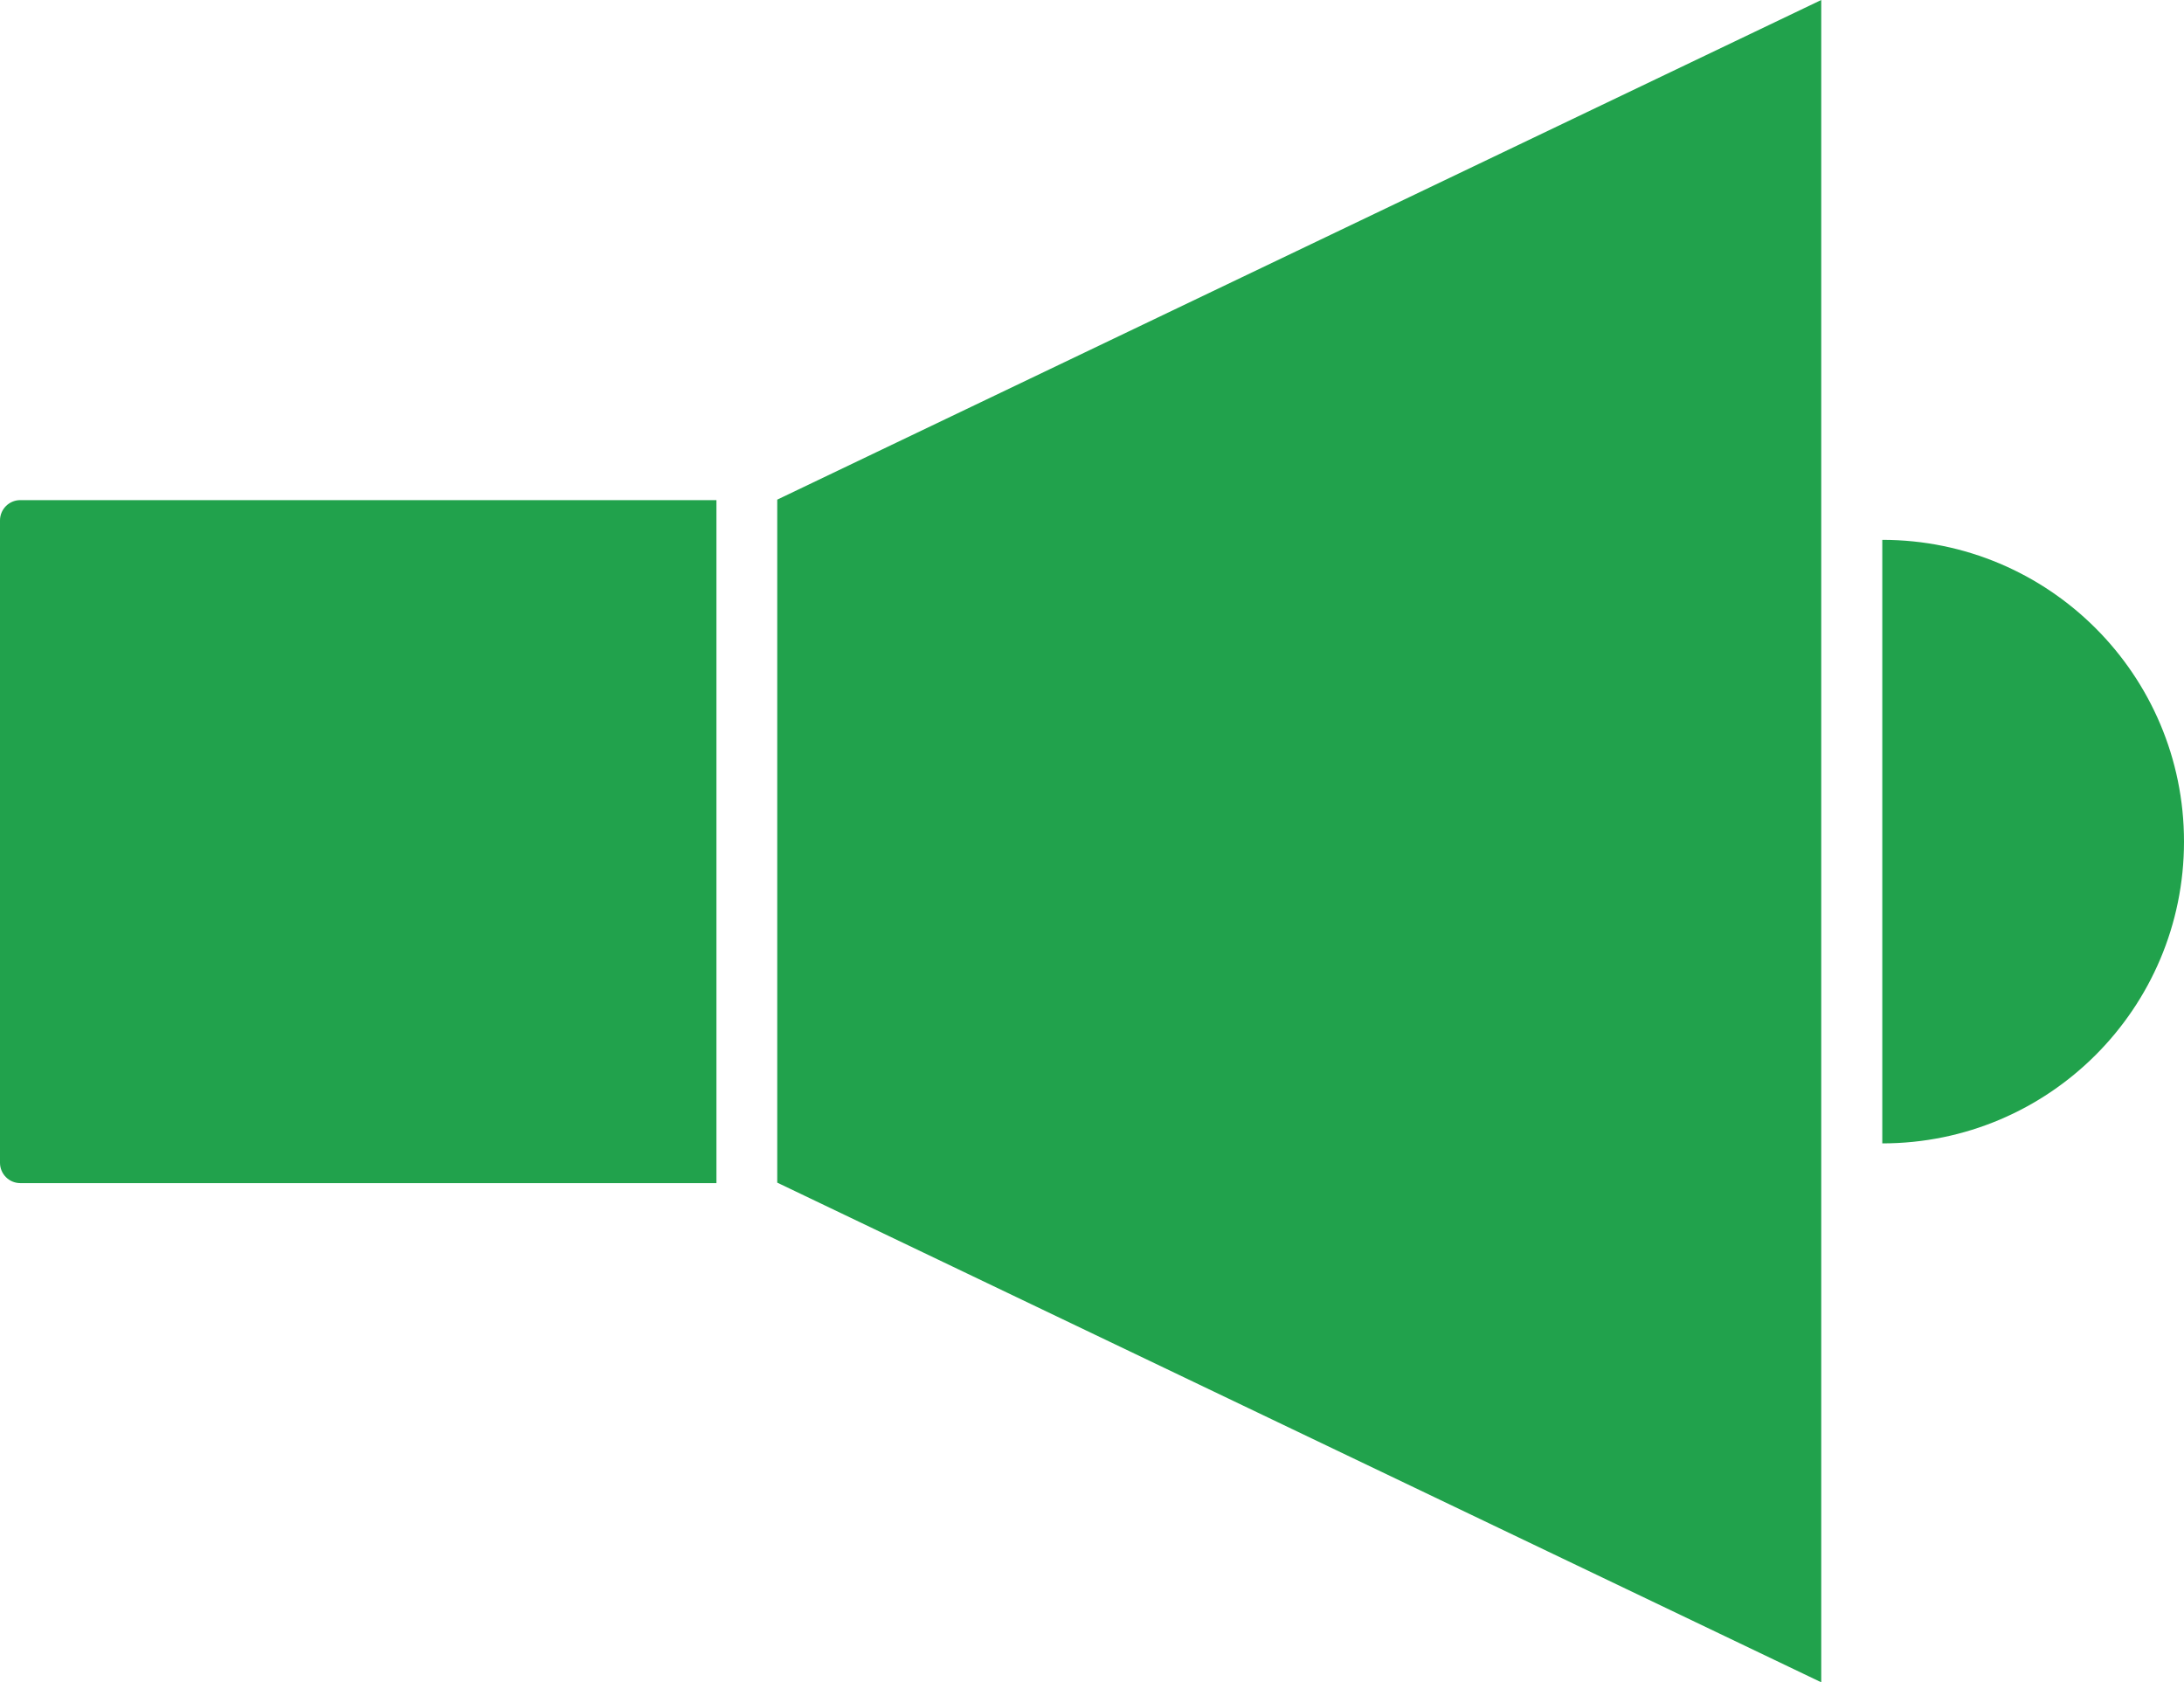 <?xml version="1.0" encoding="UTF-8"?>
<svg id="Capa_1" data-name="Capa 1" xmlns="http://www.w3.org/2000/svg" viewBox="0 0 720.25 554.69">
  <defs>
    <style>
      .cls-1 {
        fill: #21a24c;
      }
    </style>
  </defs>
  <path class="cls-1" d="M6.7,164.9H236.27v225.2H6.7C3,390.1,0,387.09,0,383.39V171.6C0,167.9,3,164.9,6.7,164.9Z"/>
  <polygon class="cls-1" points="256.32 389.94 256.32 164.74 600.62 0 600.62 554.69 256.32 389.94"/>
  <path class="cls-1" d="M620.75,178v199c54.95,0,99.5-44.55,99.5-99.5s-44.55-99.5-99.5-99.5Z"/>
</svg>